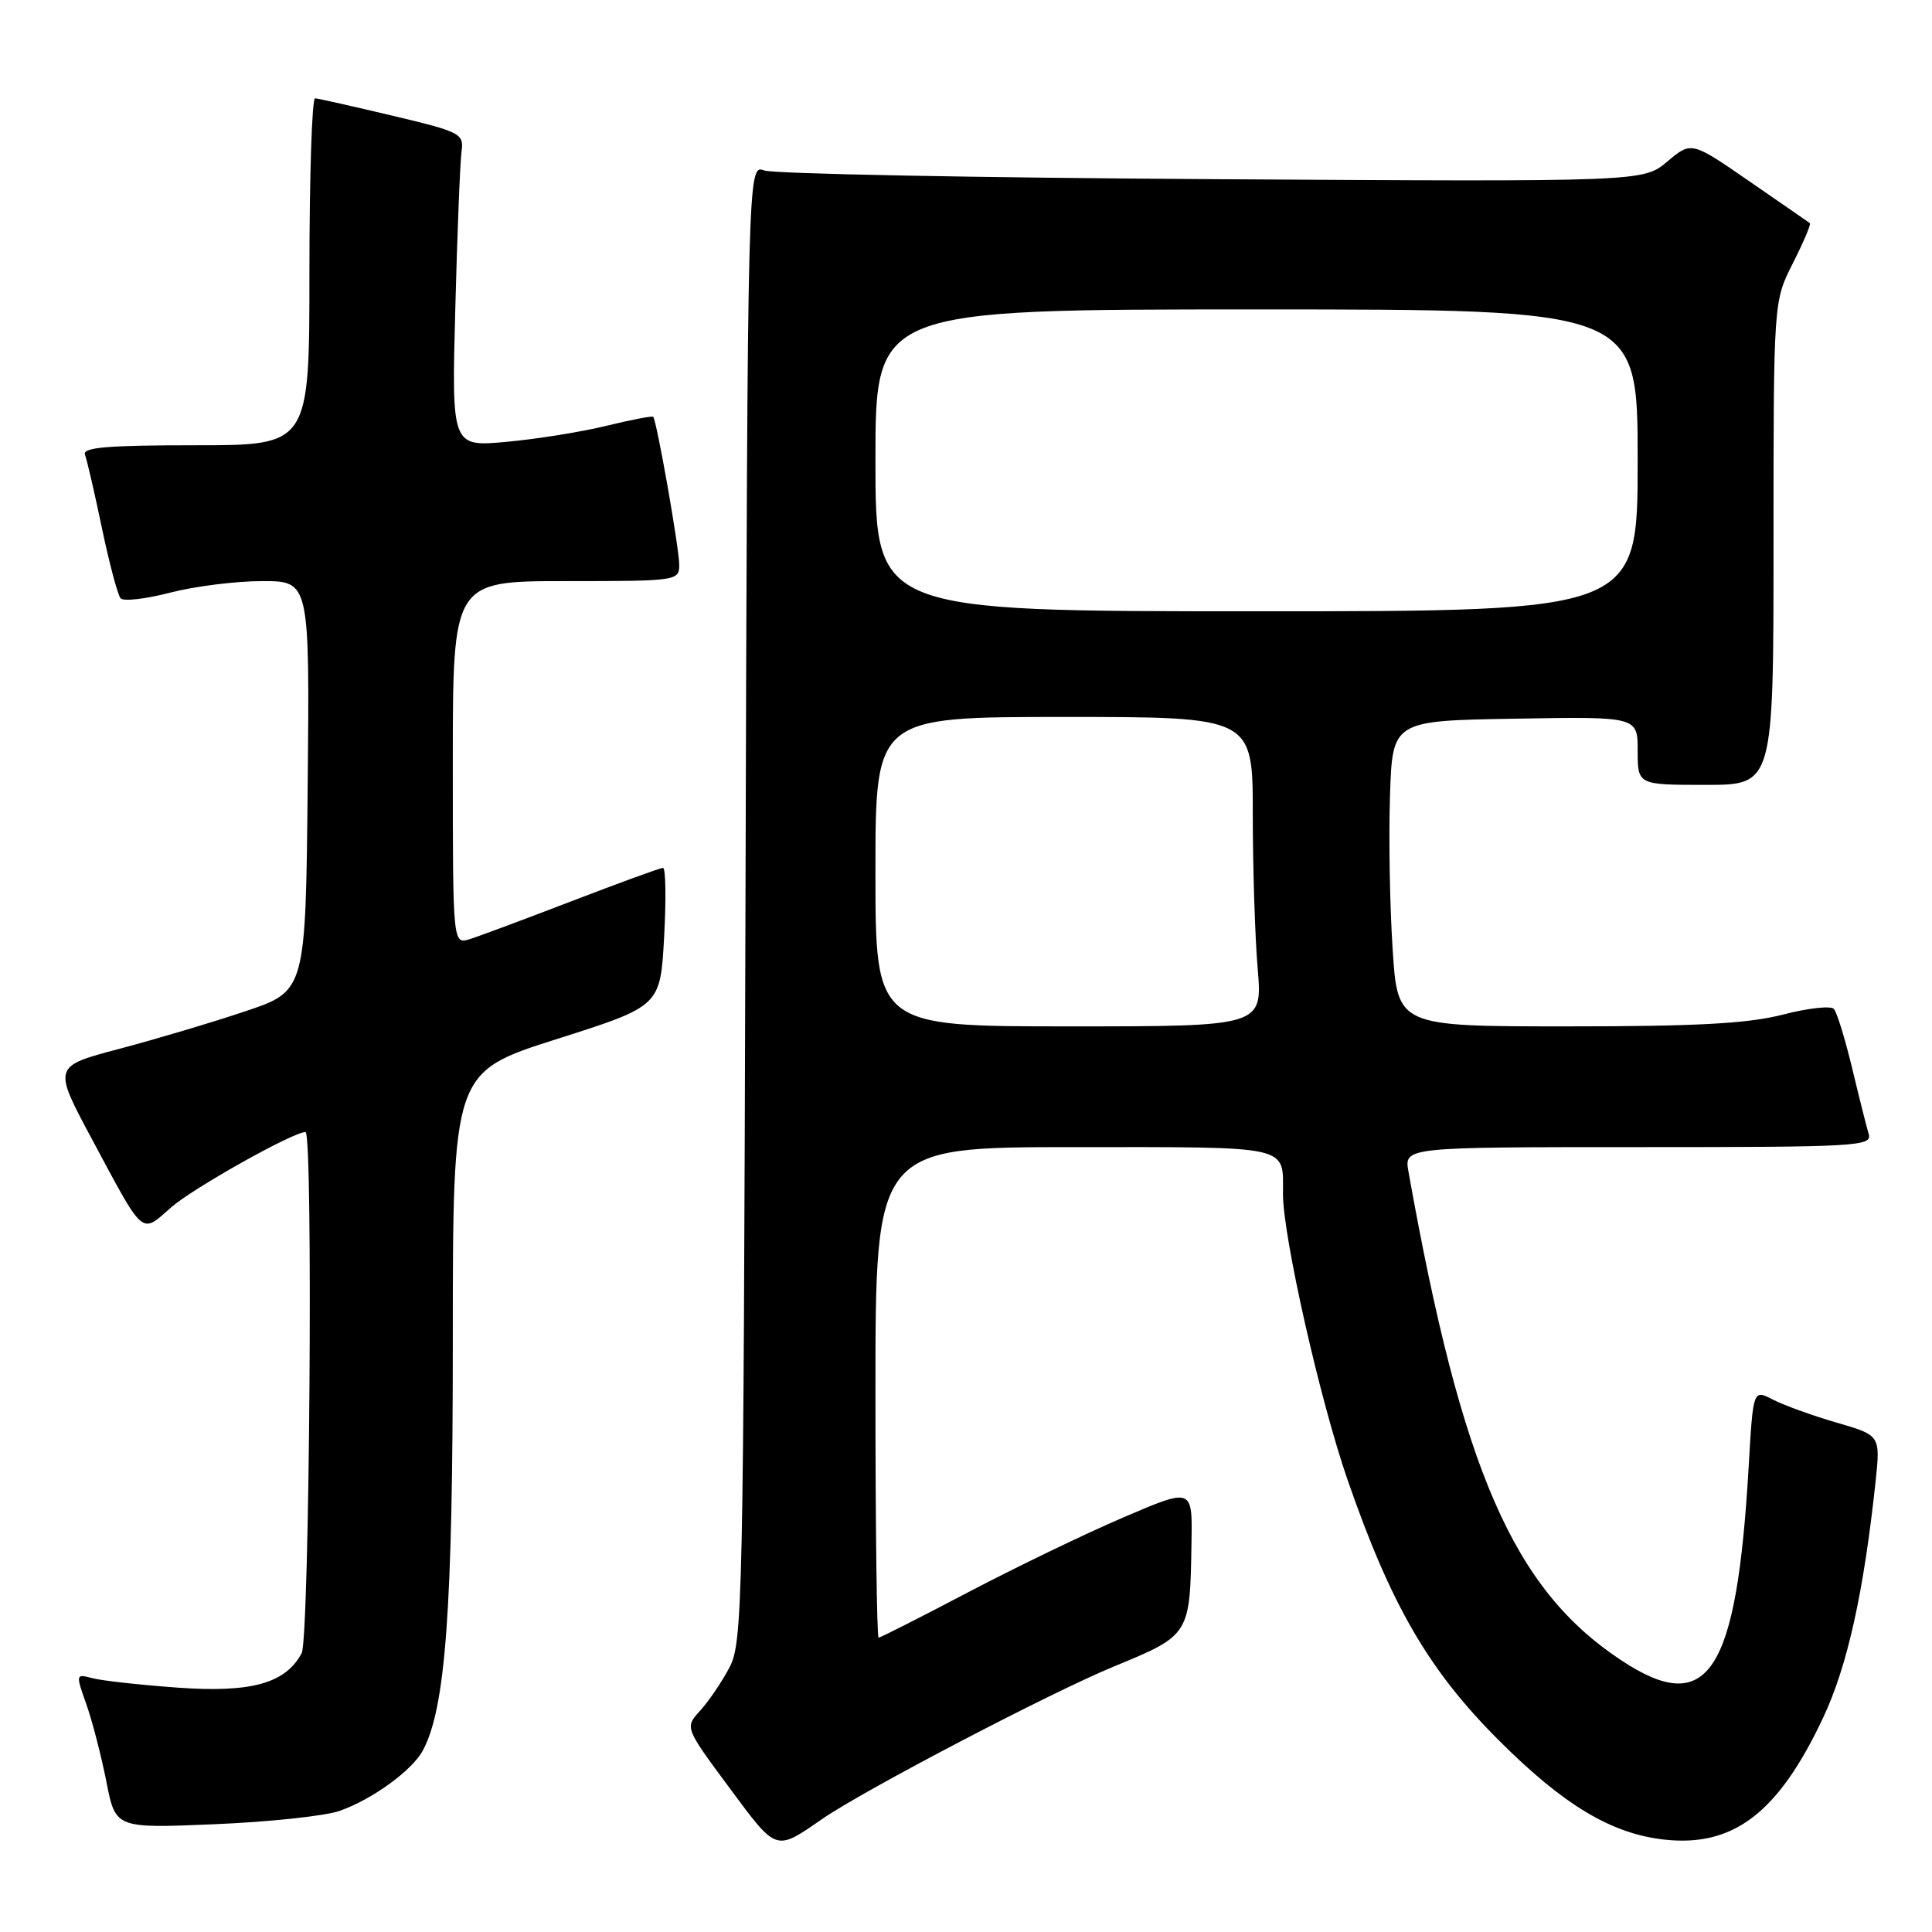 <?xml version="1.0" encoding="UTF-8" standalone="no"?>
<!DOCTYPE svg PUBLIC "-//W3C//DTD SVG 1.1//EN" "http://www.w3.org/Graphics/SVG/1.1/DTD/svg11.dtd" >
<svg xmlns="http://www.w3.org/2000/svg" xmlns:xlink="http://www.w3.org/1999/xlink" version="1.1" viewBox="0 0 256 256">
 <g >
 <path fill="currentColor"
d=" M 109.00 240.99 C 114.51 237.19 139.04 224.36 147.50 220.86 C 157.72 216.64 157.68 216.71 157.88 204.33 C 158.00 197.15 158.00 197.15 148.93 201.03 C 143.94 203.16 134.68 207.63 128.35 210.95 C 122.01 214.28 116.65 217.00 116.42 217.00 C 116.19 217.00 116.00 202.38 116.00 184.50 C 116.00 152.00 116.00 152.00 142.39 152.00 C 171.39 152.00 170.00 151.69 170.00 158.21 C 170.00 163.83 174.90 185.52 178.55 196.06 C 184.32 212.72 189.30 221.30 198.58 230.58 C 207.17 239.17 213.48 242.96 220.47 243.75 C 229.69 244.79 235.65 240.22 241.60 227.55 C 244.79 220.75 246.95 211.04 248.52 196.35 C 249.17 190.19 249.17 190.19 243.35 188.50 C 240.15 187.57 236.35 186.20 234.91 185.45 C 232.30 184.10 232.30 184.10 231.71 194.30 C 230.12 221.87 226.32 227.62 214.78 219.97 C 200.52 210.53 193.70 194.85 186.63 155.25 C 186.05 152.00 186.05 152.00 217.09 152.00 C 246.19 152.00 248.10 151.89 247.61 150.25 C 247.32 149.29 246.33 145.35 245.41 141.50 C 244.48 137.65 243.40 134.13 243.00 133.69 C 242.60 133.24 239.56 133.58 236.24 134.44 C 231.64 135.63 224.87 136.00 207.70 136.00 C 185.19 136.00 185.19 136.00 184.53 125.75 C 184.16 120.11 184.00 111.00 184.18 105.50 C 184.50 95.50 184.50 95.50 200.75 95.23 C 217.00 94.95 217.00 94.95 217.00 99.48 C 217.00 104.00 217.00 104.00 226.00 104.00 C 235.00 104.00 235.00 104.00 235.00 71.97 C 235.00 39.93 235.00 39.93 237.57 34.87 C 238.98 32.08 239.99 29.70 239.82 29.57 C 239.64 29.44 236.04 26.94 231.81 24.03 C 224.12 18.72 224.12 18.72 220.93 21.40 C 217.74 24.09 217.74 24.09 160.62 23.74 C 129.20 23.55 102.50 23.03 101.28 22.59 C 99.06 21.78 99.06 21.78 98.78 119.64 C 98.51 212.96 98.41 217.66 96.63 221.00 C 95.61 222.93 93.86 225.49 92.75 226.70 C 90.74 228.91 90.74 228.91 96.62 236.85 C 102.99 245.44 102.69 245.34 109.00 240.99 Z  M 45.00 239.95 C 49.32 238.44 54.62 234.59 56.04 231.93 C 59.04 226.31 60.00 213.29 60.00 177.78 C 60.00 142.06 60.00 142.06 73.75 137.69 C 87.50 133.32 87.50 133.32 88.00 124.16 C 88.28 119.12 88.21 115.00 87.85 115.00 C 87.49 115.00 82.09 116.97 75.85 119.37 C 69.61 121.77 63.49 124.05 62.25 124.44 C 60.00 125.13 60.00 125.13 60.00 101.07 C 60.00 77.00 60.00 77.00 75.00 77.00 C 89.73 77.00 90.00 76.96 90.00 74.83 C 90.00 72.65 87.02 55.73 86.55 55.23 C 86.41 55.09 83.64 55.62 80.40 56.41 C 77.15 57.21 71.20 58.17 67.17 58.54 C 59.84 59.22 59.84 59.22 60.33 40.86 C 60.59 30.76 60.97 21.39 61.16 20.04 C 61.48 17.71 61.02 17.47 52.00 15.33 C 46.77 14.09 42.16 13.05 41.75 13.03 C 41.34 13.02 41.00 23.35 41.00 36.00 C 41.00 59.00 41.00 59.00 25.89 59.00 C 14.22 59.00 10.89 59.28 11.26 60.25 C 11.52 60.94 12.54 65.33 13.51 70.00 C 14.49 74.67 15.60 78.85 15.98 79.28 C 16.35 79.71 19.31 79.37 22.54 78.53 C 25.77 77.69 31.26 77.00 34.73 77.00 C 41.03 77.00 41.03 77.00 40.77 104.16 C 40.50 131.32 40.50 131.32 32.50 134.00 C 28.10 135.48 20.57 137.72 15.76 138.99 C 7.02 141.30 7.02 141.30 12.16 150.90 C 19.19 164.02 18.63 163.54 22.67 159.99 C 25.57 157.44 38.83 150.00 40.48 150.00 C 41.51 150.00 41.02 217.09 39.97 219.06 C 37.83 223.06 33.31 224.32 23.54 223.62 C 18.57 223.26 13.49 222.70 12.25 222.37 C 10.03 221.78 10.02 221.81 11.45 225.85 C 12.24 228.09 13.43 232.70 14.10 236.10 C 15.31 242.27 15.31 242.27 28.41 241.72 C 35.61 241.42 43.08 240.63 45.00 239.95 Z  M 116.00 115.50 C 116.00 95.00 116.00 95.00 141.00 95.00 C 166.00 95.00 166.00 95.00 166.00 107.85 C 166.00 114.92 166.29 124.14 166.65 128.35 C 167.29 136.00 167.29 136.00 141.65 136.00 C 116.00 136.00 116.00 136.00 116.00 115.50 Z  M 116.00 61.00 C 116.00 41.00 116.00 41.00 166.50 41.00 C 217.00 41.00 217.00 41.00 217.00 61.00 C 217.00 81.00 217.00 81.00 166.50 81.00 C 116.00 81.00 116.00 81.00 116.00 61.00 Z "/>
</g>
</svg>